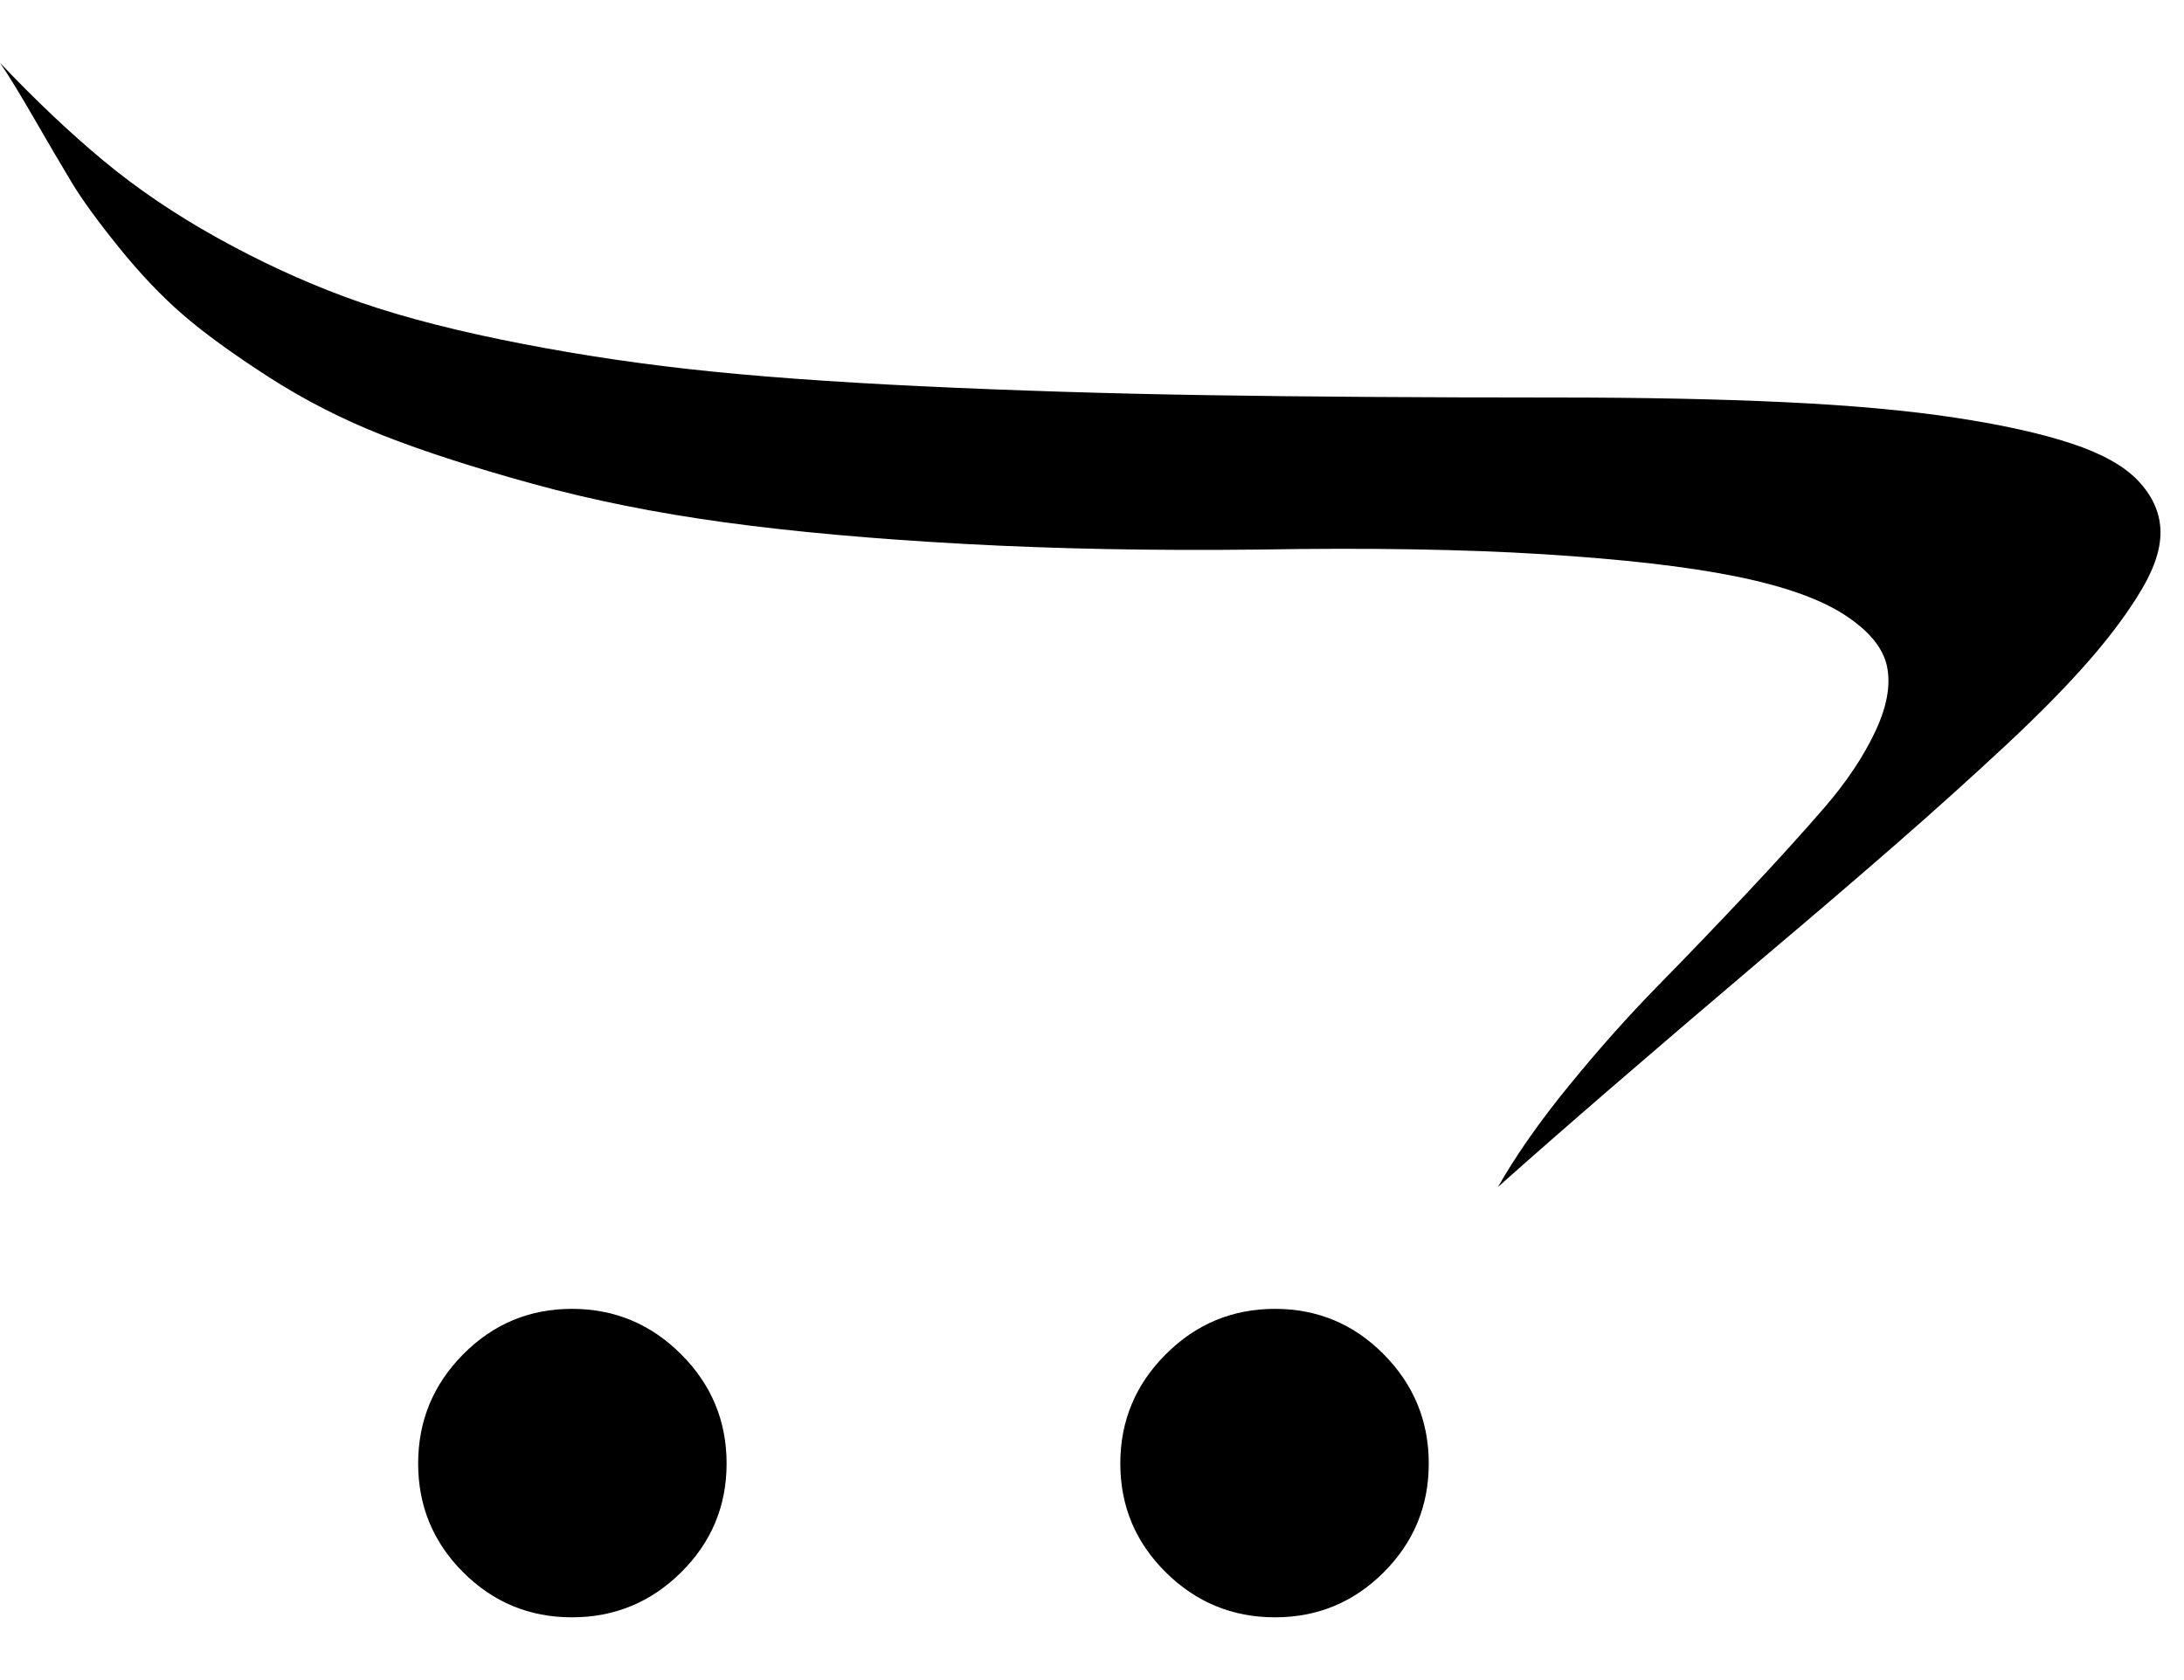 <!-- Generated by IcoMoon.io -->
<svg version="1.1" xmlns="http://www.w3.org/2000/svg" width="26" height="20" viewBox="0 0 26 20">
<title>opencart</title>
<path d="M17.009 17.422q0 0.759-0.536 1.295t-1.295 0.536-1.3-0.536-0.541-1.295 0.541-1.3 1.3-0.541 1.295 0.541 0.536 1.3zM8.65 17.422q0 0.759-0.541 1.295t-1.3 0.536-1.295-0.536-0.536-1.295 0.536-1.3 1.295-0.541 1.3 0.541 0.541 1.3zM0 0.748q0.636 0.67 1.233 1.166t1.35 0.915 1.518 0.703 1.853 0.508 2.232 0.352 2.79 0.206 3.393 0.106 4.157 0.028q1.551 0 2.729 0.056t2.020 0.184 1.384 0.307 0.792 0.441 0.268 0.575-0.218 0.714-0.631 0.854-0.999 1.016-1.295 1.166-1.551 1.328q-2.065 1.752-3.192 2.757 0.324-0.569 0.854-1.217t1.049-1.177 1.055-1.099 0.926-1.021 0.603-0.898 0.145-0.781-0.508-0.619-1.3-0.458-2.277-0.262-3.393-0.056q-1.875 0.022-3.504-0.067t-2.857-0.257-2.282-0.458-1.78-0.575-1.367-0.698-1.021-0.742-0.759-0.798-0.564-0.776-0.446-0.759-0.407-0.664z"></path>
</svg>
